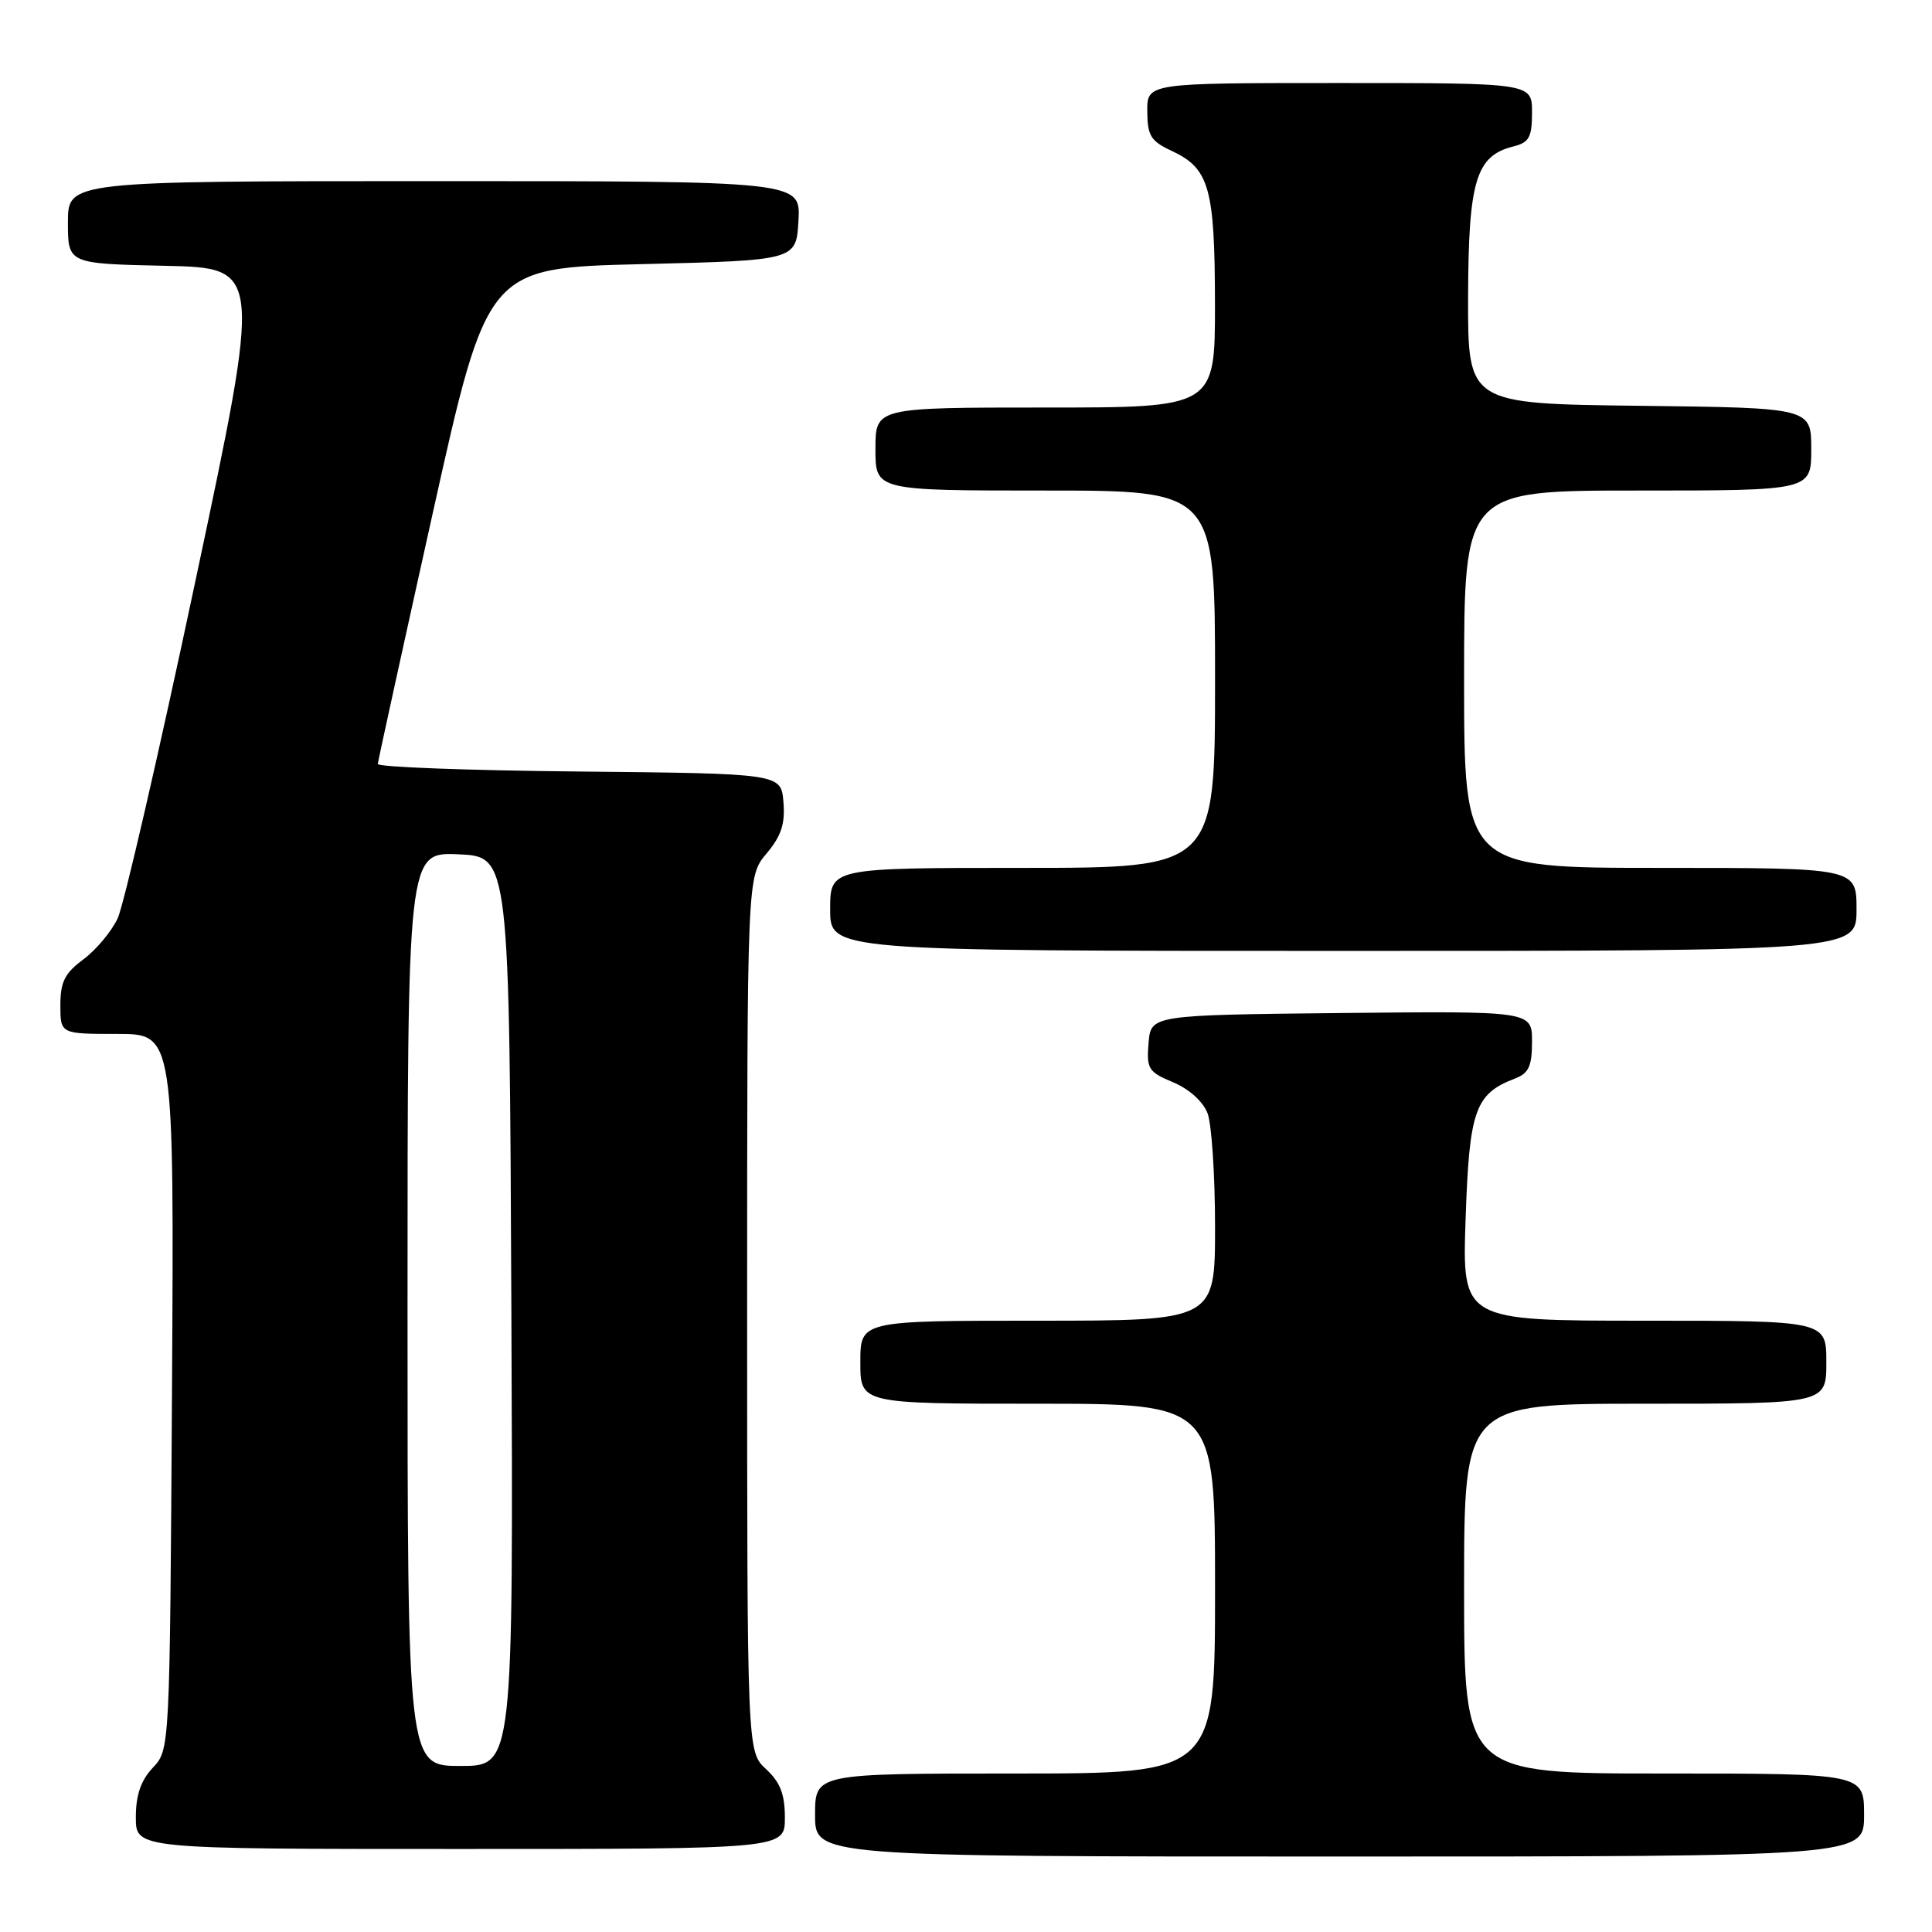 <?xml version="1.0" encoding="UTF-8" standalone="no"?>
<!DOCTYPE svg PUBLIC "-//W3C//DTD SVG 1.1//EN" "http://www.w3.org/Graphics/SVG/1.1/DTD/svg11.dtd" >
<svg xmlns="http://www.w3.org/2000/svg" xmlns:xlink="http://www.w3.org/1999/xlink" version="1.1" viewBox="0 0 256 256">
 <g >
 <path fill="currentColor"
d=" M 247.00 240.50 C 247.00 235.00 247.00 235.00 220.50 235.00 C 194.00 235.00 194.00 235.00 194.00 210.50 C 194.00 186.00 194.00 186.00 218.00 186.00 C 242.00 186.00 242.00 186.00 242.00 180.50 C 242.00 175.00 242.00 175.00 217.87 175.00 C 193.74 175.00 193.74 175.00 194.20 161.52 C 194.69 147.08 195.44 144.94 200.75 142.91 C 202.57 142.21 203.00 141.28 203.00 138.01 C 203.00 133.97 203.00 133.97 177.75 134.23 C 152.50 134.50 152.50 134.50 152.19 138.21 C 151.91 141.63 152.16 142.04 155.45 143.41 C 157.57 144.30 159.41 145.96 160.01 147.52 C 160.55 148.95 161.00 155.73 161.00 162.57 C 161.00 175.00 161.00 175.00 137.50 175.00 C 114.00 175.00 114.00 175.00 114.00 180.50 C 114.00 186.00 114.00 186.00 137.50 186.00 C 161.00 186.00 161.00 186.00 161.00 210.50 C 161.00 235.00 161.00 235.00 134.50 235.00 C 108.00 235.00 108.00 235.00 108.00 240.50 C 108.00 246.00 108.00 246.00 177.50 246.00 C 247.00 246.00 247.00 246.00 247.00 240.50 Z  M 104.00 240.86 C 104.00 237.74 103.39 236.16 101.50 234.41 C 99.00 232.10 99.00 232.10 99.00 174.12 C 99.00 116.15 99.00 116.15 101.56 113.11 C 103.52 110.78 104.05 109.17 103.81 106.28 C 103.50 102.50 103.50 102.50 76.75 102.23 C 62.04 102.09 50.03 101.64 50.06 101.23 C 50.09 100.83 53.37 85.88 57.34 68.00 C 64.57 35.50 64.57 35.50 85.03 35.00 C 105.50 34.50 105.50 34.50 105.80 29.25 C 106.10 24.00 106.10 24.00 57.55 24.00 C 9.00 24.00 9.00 24.00 9.00 29.47 C 9.00 34.94 9.00 34.94 21.85 35.22 C 34.70 35.50 34.70 35.50 25.89 77.00 C 21.05 99.83 16.41 119.93 15.59 121.69 C 14.77 123.44 12.72 125.88 11.05 127.12 C 8.58 128.95 8.00 130.10 8.00 133.19 C 8.00 137.00 8.00 137.00 15.54 137.00 C 23.07 137.00 23.07 137.00 22.79 184.42 C 22.50 231.84 22.50 231.84 20.25 234.23 C 18.66 235.93 18.00 237.85 18.00 240.81 C 18.00 245.00 18.00 245.00 61.00 245.00 C 104.00 245.00 104.00 245.00 104.00 240.86 Z  M 246.00 120.50 C 246.00 115.00 246.00 115.00 220.00 115.00 C 194.00 115.00 194.00 115.00 194.00 90.00 C 194.00 65.00 194.00 65.00 217.00 65.00 C 240.00 65.00 240.00 65.00 240.00 59.52 C 240.00 54.04 240.00 54.04 217.25 53.77 C 194.50 53.50 194.50 53.50 194.53 39.41 C 194.57 23.96 195.56 20.65 200.51 19.41 C 202.63 18.88 203.00 18.20 203.00 14.89 C 203.00 11.00 203.00 11.00 177.50 11.00 C 152.00 11.00 152.00 11.00 152.02 14.75 C 152.04 17.99 152.48 18.70 155.27 20.00 C 160.24 22.32 160.97 24.88 160.99 40.25 C 161.00 54.00 161.00 54.00 138.50 54.00 C 116.00 54.00 116.00 54.00 116.00 59.50 C 116.00 65.00 116.00 65.00 138.50 65.00 C 161.00 65.00 161.00 65.00 161.00 90.00 C 161.00 115.00 161.00 115.00 135.50 115.00 C 110.00 115.00 110.00 115.00 110.00 120.50 C 110.00 126.00 110.00 126.00 178.00 126.00 C 246.00 126.00 246.00 126.00 246.00 120.50 Z  M 54.00 173.45 C 54.00 112.91 54.00 112.91 60.75 113.20 C 67.50 113.50 67.50 113.50 67.76 173.75 C 68.02 234.00 68.02 234.00 61.01 234.00 C 54.00 234.00 54.00 234.00 54.00 173.45 Z "/>
</g>
</svg>